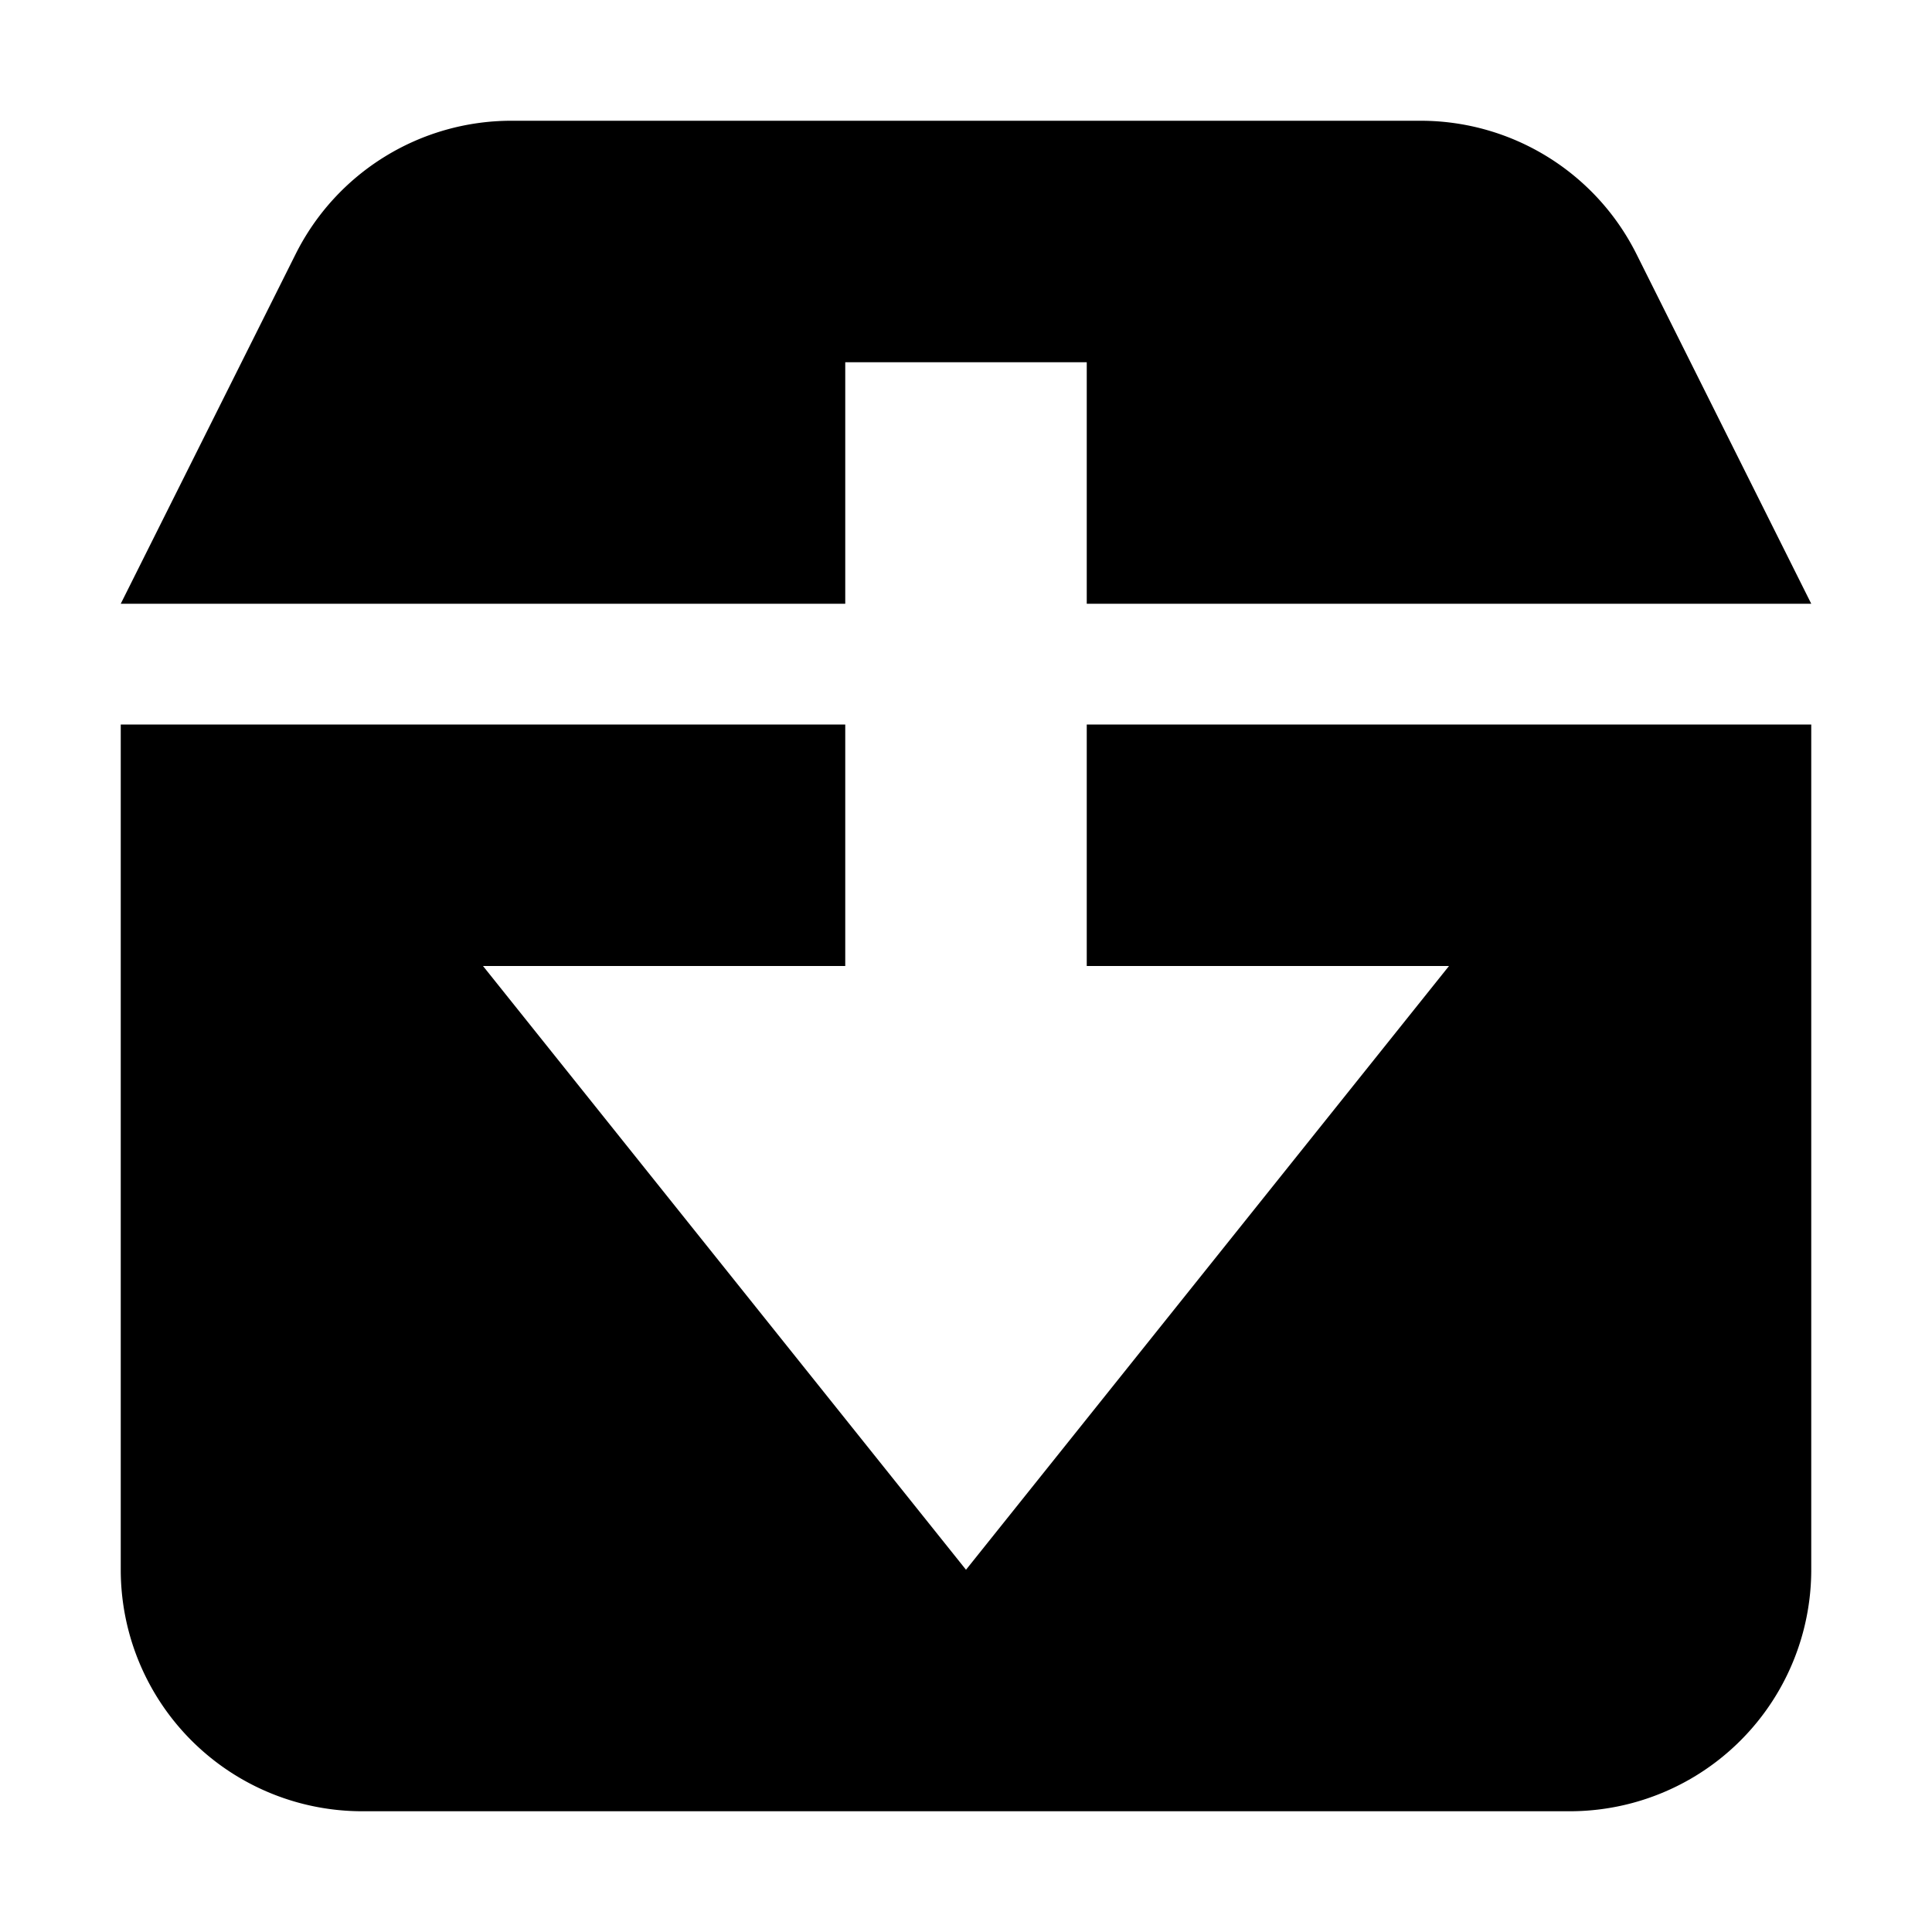 <svg width="16" height="16" fill="none" xmlns="http://www.w3.org/2000/svg">
  <path d="M13.553 2.105L15 5H9V3H7v2H1l1.448-2.895A1.998 1.998 0 014.237 1h7.527c.758 0 1.45.427 1.789 1.105zM9 6v2h3l-4 5-4-5h3V6H1v7a2 2 0 002 2h10a2 2 0 002-2V6H9z" fill="#000"/>
</svg>
